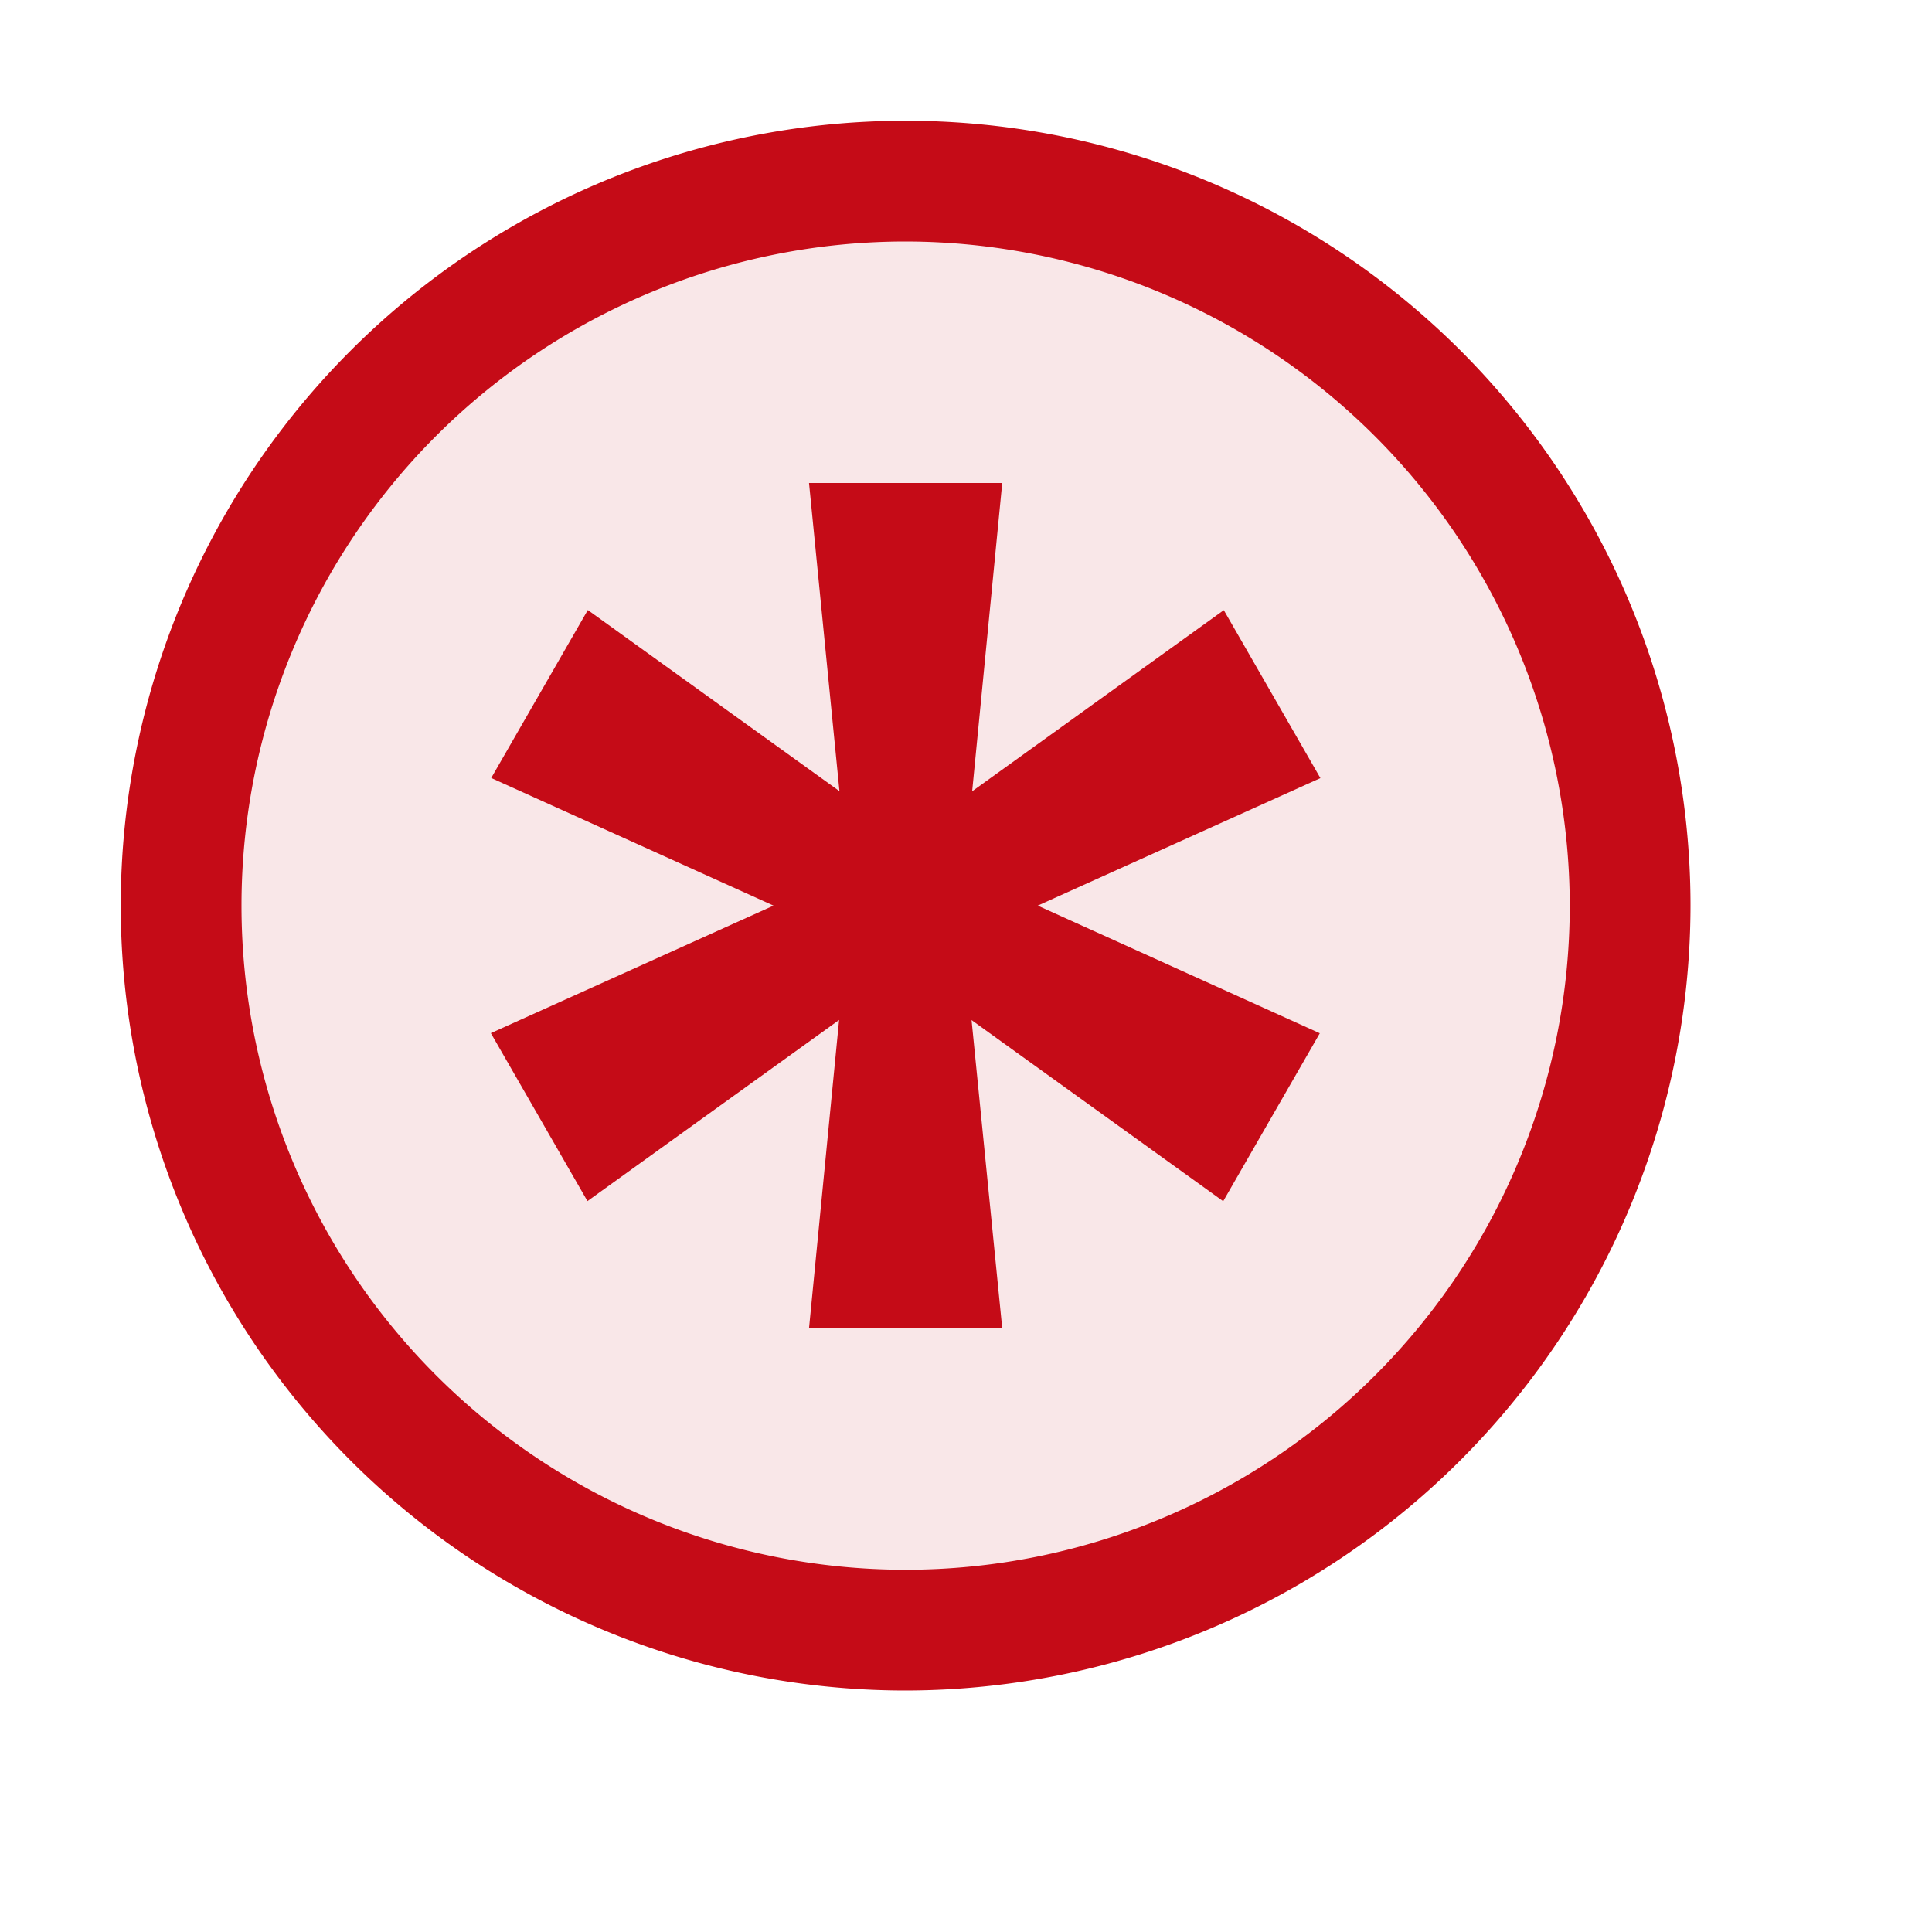 <svg xmlns="http://www.w3.org/2000/svg" viewBox="0 0 16 16">
  <defs>
    <style>.canvas{fill: none; opacity: 0;}.light-red-10{fill: #c50b17; opacity: 0.1;}.light-red{fill: #c50b17; opacity: 1;}</style>
  </defs>
  <title>StatusRequiredOutline</title>
  <g id="canvas">
    <path class="canvas" d="M16,16H0V0H16Z" />
  </g>
  <g id="level-1">
    <path class="light-red-10" d="M13.5,7.5a6,6,0,1,1-6-6A6.006,6.006,0,0,1,13.5,7.5Z" />
    <path class="light-red" d="M7.5,14A6.5,6.5,0,1,1,14,7.5,6.508,6.508,0,0,1,7.5,14Zm0-12A5.5,5.5,0,1,0,13,7.5,5.507,5.507,0,0,0,7.5,2Z" />
    <path class="light-red" d="M10.935,6.444,8.594,7.5,10.93,8.557l-.8,1.391-2.084-1.5L8.3,11H6.7l.249-2.553-2.084,1.5-.8-1.391L6.406,7.5,4.068,6.443l.8-1.391,2.084,1.5L6.7,4H8.3L8.051,6.553l2.084-1.5Z" />
  </g>
</svg>
